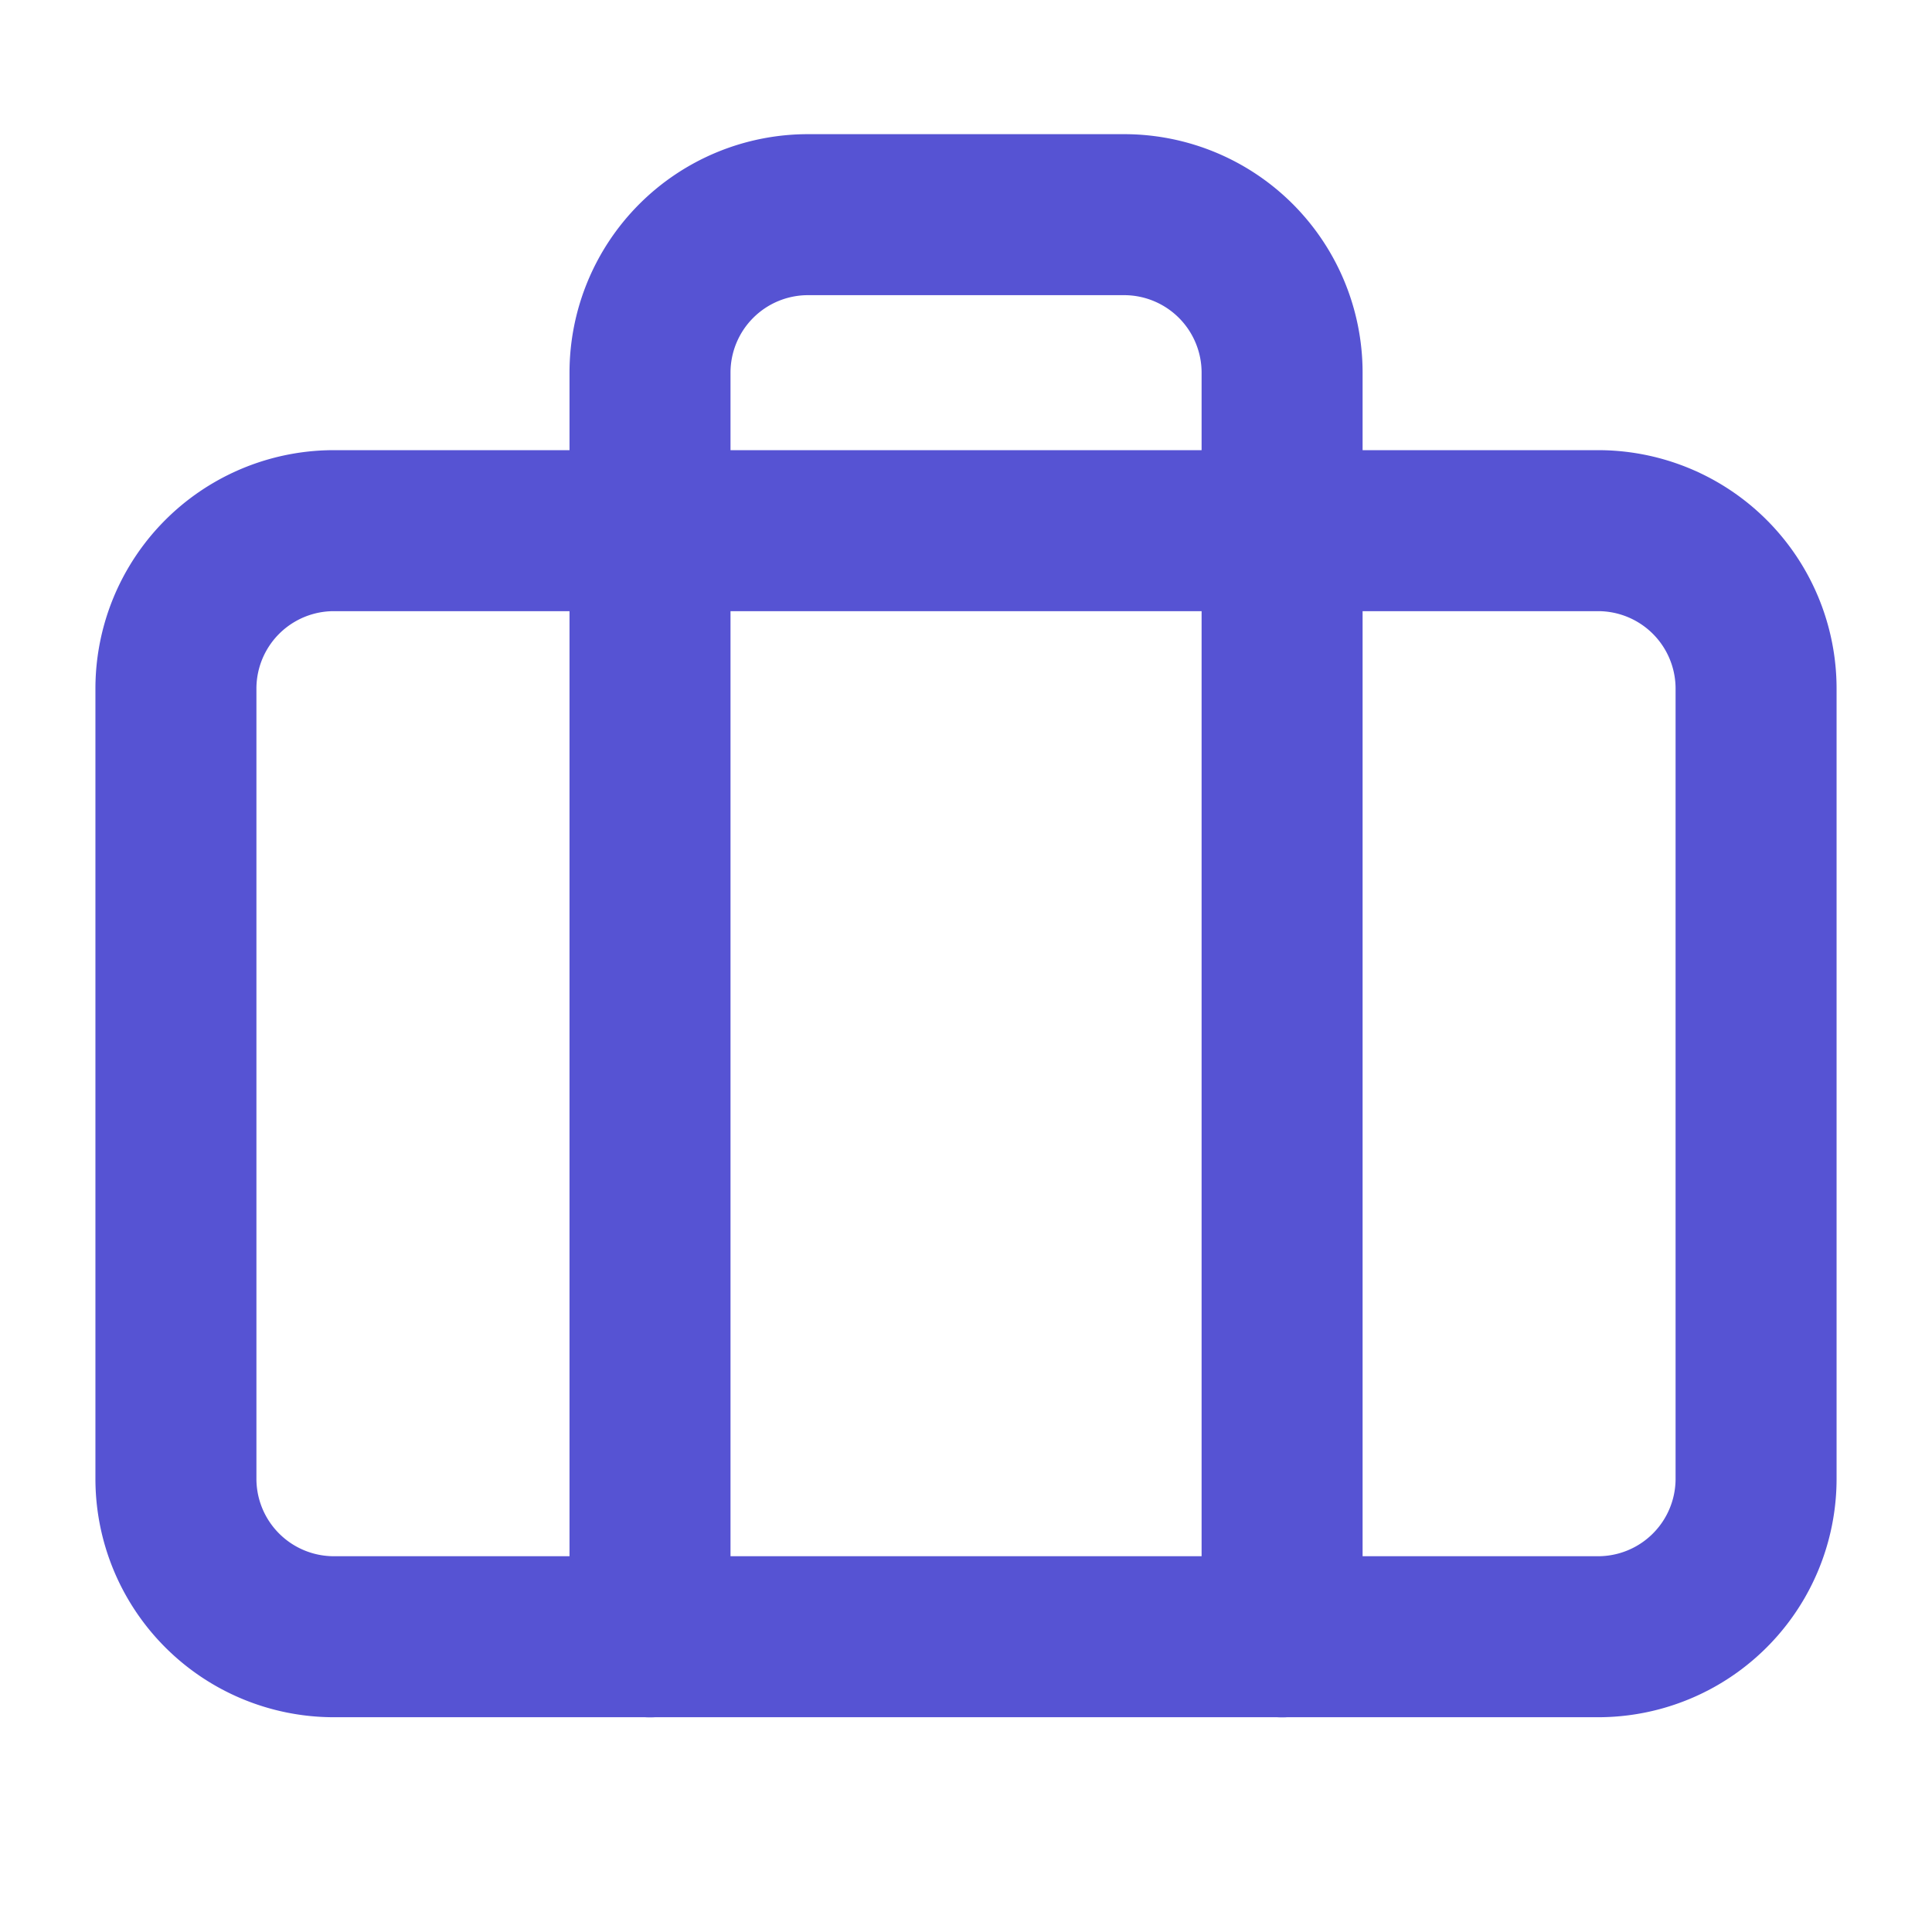 <svg xmlns="http://www.w3.org/2000/svg" xmlns:xlink="http://www.w3.org/1999/xlink" width="18" height="18" viewBox="0 0 18 18">
  <defs>
    <clipPath id="clip-path">
      <rect id="Rectángulo_3350" data-name="Rectángulo 3350" width="18" height="18" transform="translate(15545 -983)" fill="#fff" stroke="#707070" stroke-width="1"/>
    </clipPath>
  </defs>
  <g id="icon-cargo" transform="translate(-15545 983)" clip-path="url(#clip-path)">
    <g id="Icon_feather-briefcase" data-name="Icon feather-briefcase" transform="translate(15543.639 -985.5)">
      <path id="Trazado_13020" data-name="Trazado 13020" d="M4.472,10.5H16.25a1.472,1.472,0,0,1,1.472,1.472v7.361a1.472,1.472,0,0,1-1.472,1.472H4.472A1.472,1.472,0,0,1,3,19.333V11.972A1.472,1.472,0,0,1,4.472,10.5Z" transform="translate(0 -3.056)" fill="none" stroke="#5653d3" stroke-linecap="round" stroke-linejoin="round" stroke-width="1.5"/>
      <path id="Trazado_13021" data-name="Trazado 13021" d="M17.889,17.75V5.972A1.472,1.472,0,0,0,16.417,4.5H13.472A1.472,1.472,0,0,0,12,5.972V17.75" transform="translate(-4.583)" fill="none" stroke="#5653d3" stroke-linecap="round" stroke-linejoin="round" stroke-width="1.5"/>
    </g>
  </g>
</svg>
